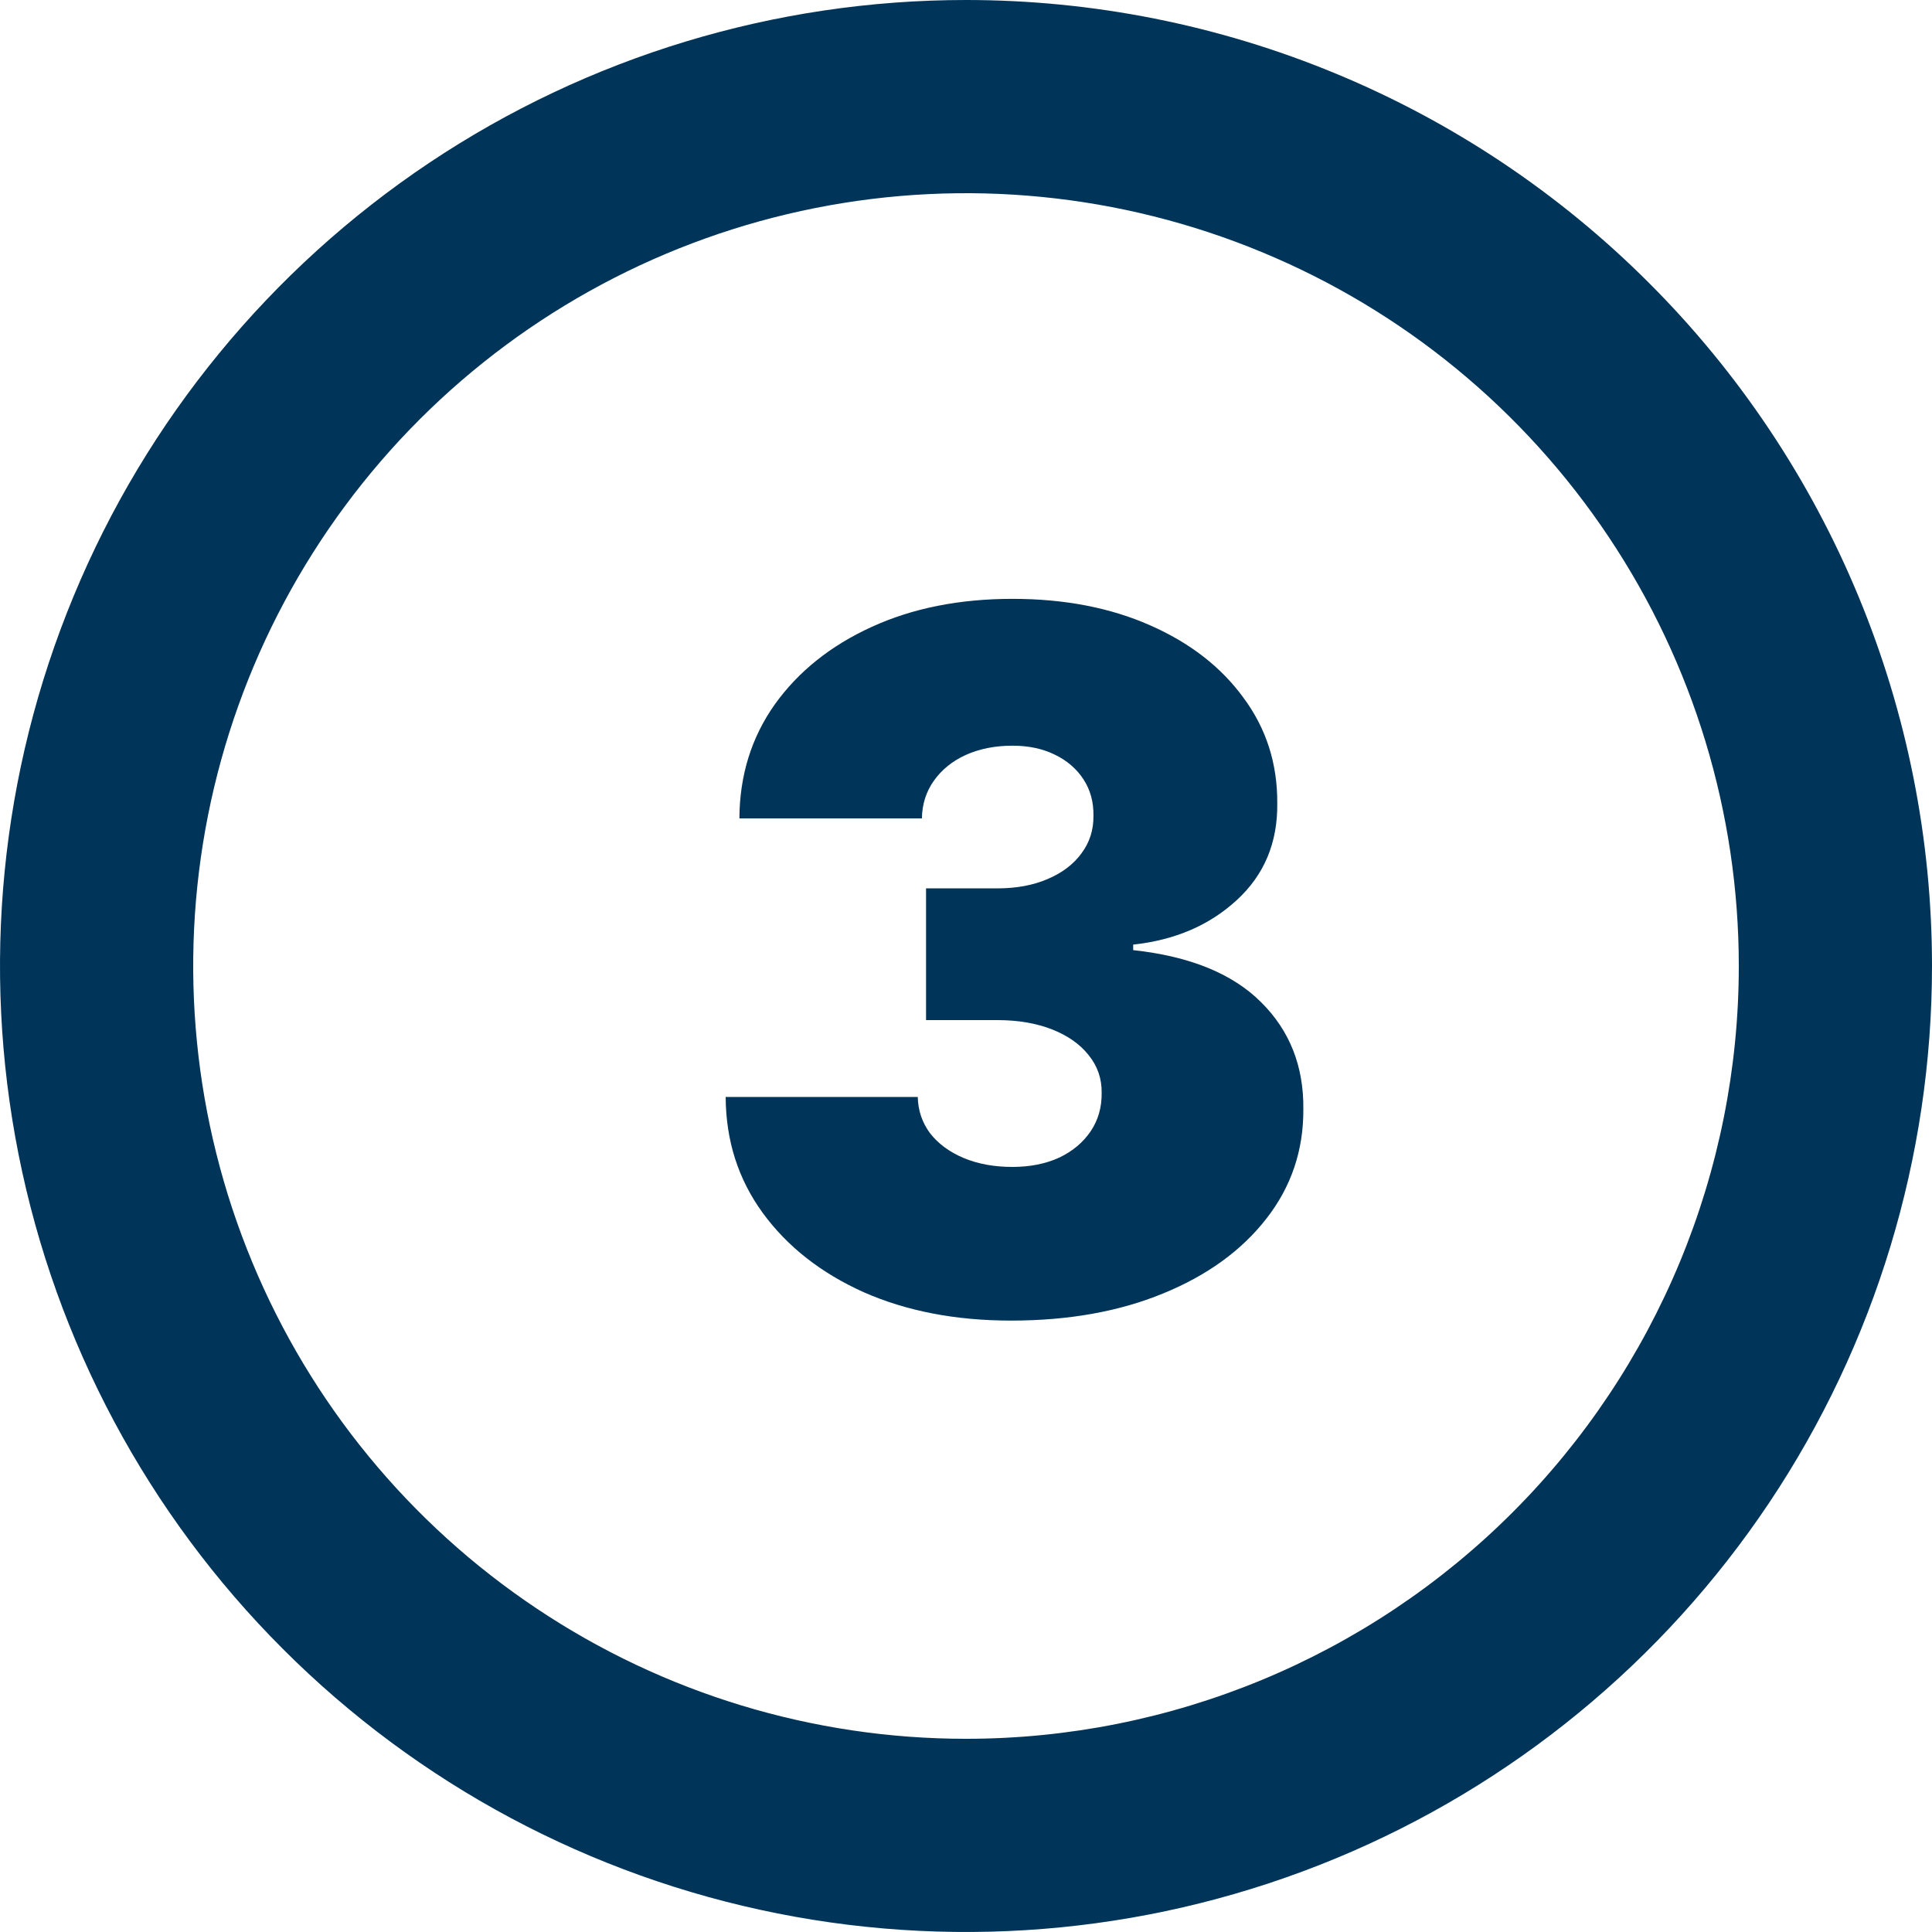 <svg width="28" height="28" viewBox="0 0 28 28" fill="none" xmlns="http://www.w3.org/2000/svg">
<path d="M14 0C11.231 0 8.524 0.821 6.222 2.359C3.92 3.898 2.125 6.084 1.066 8.642C0.006 11.201 -0.271 14.015 0.269 16.731C0.809 19.447 2.143 21.942 4.101 23.899C6.058 25.857 8.553 27.191 11.269 27.731C13.985 28.271 16.799 27.994 19.358 26.934C21.916 25.875 24.102 24.08 25.641 21.778C27.179 19.476 28 16.769 28 14C28 12.162 27.638 10.341 26.934 8.642C26.231 6.944 25.2 5.401 23.899 4.101C22.599 2.8 21.056 1.769 19.358 1.066C17.659 0.362 15.838 0 14 0ZM14 25.2C11.785 25.2 9.619 24.543 7.778 23.312C5.936 22.082 4.5 20.333 3.653 18.286C2.805 16.239 2.583 13.988 3.015 11.815C3.447 9.642 4.514 7.647 6.08 6.08C7.647 4.514 9.642 3.447 11.815 3.015C13.988 2.583 16.239 2.805 18.286 3.653C20.333 4.5 22.082 5.936 23.312 7.778C24.543 9.619 25.2 11.785 25.2 14C25.2 16.97 24.02 19.819 21.92 21.92C19.819 24.02 16.97 25.2 14 25.2Z" fill="#003459"/>
<path d="M14.653 19.139C13.851 19.139 13.139 19.002 12.516 18.727C11.896 18.448 11.409 18.065 11.054 17.578C10.699 17.091 10.52 16.531 10.517 15.898H13.301C13.305 16.093 13.364 16.269 13.48 16.425C13.599 16.577 13.762 16.697 13.967 16.783C14.173 16.869 14.408 16.912 14.673 16.912C14.928 16.912 15.154 16.867 15.349 16.778C15.545 16.685 15.697 16.557 15.807 16.395C15.916 16.233 15.969 16.047 15.966 15.838C15.969 15.633 15.906 15.45 15.777 15.291C15.651 15.132 15.474 15.008 15.245 14.918C15.016 14.829 14.753 14.784 14.454 14.784H13.421V12.875H14.454C14.73 12.875 14.972 12.83 15.18 12.741C15.393 12.651 15.557 12.527 15.673 12.368C15.792 12.209 15.85 12.027 15.847 11.821C15.85 11.622 15.802 11.447 15.702 11.294C15.603 11.142 15.464 11.022 15.285 10.936C15.109 10.85 14.905 10.807 14.673 10.807C14.421 10.807 14.196 10.852 13.997 10.941C13.802 11.03 13.648 11.155 13.535 11.314C13.422 11.473 13.364 11.655 13.361 11.861H10.716C10.719 11.238 10.89 10.688 11.228 10.21C11.569 9.733 12.037 9.358 12.63 9.087C13.223 8.815 13.904 8.679 14.673 8.679C15.426 8.679 16.09 8.807 16.667 9.062C17.247 9.317 17.699 9.668 18.024 10.116C18.352 10.56 18.515 11.069 18.511 11.642C18.518 12.212 18.322 12.68 17.925 13.044C17.53 13.409 17.03 13.624 16.423 13.69V13.77C17.245 13.859 17.863 14.111 18.278 14.526C18.692 14.937 18.896 15.454 18.889 16.077C18.892 16.673 18.713 17.202 18.352 17.663C17.994 18.123 17.495 18.485 16.856 18.746C16.22 19.008 15.485 19.139 14.653 19.139Z" fill="#003459"/>
</svg>
